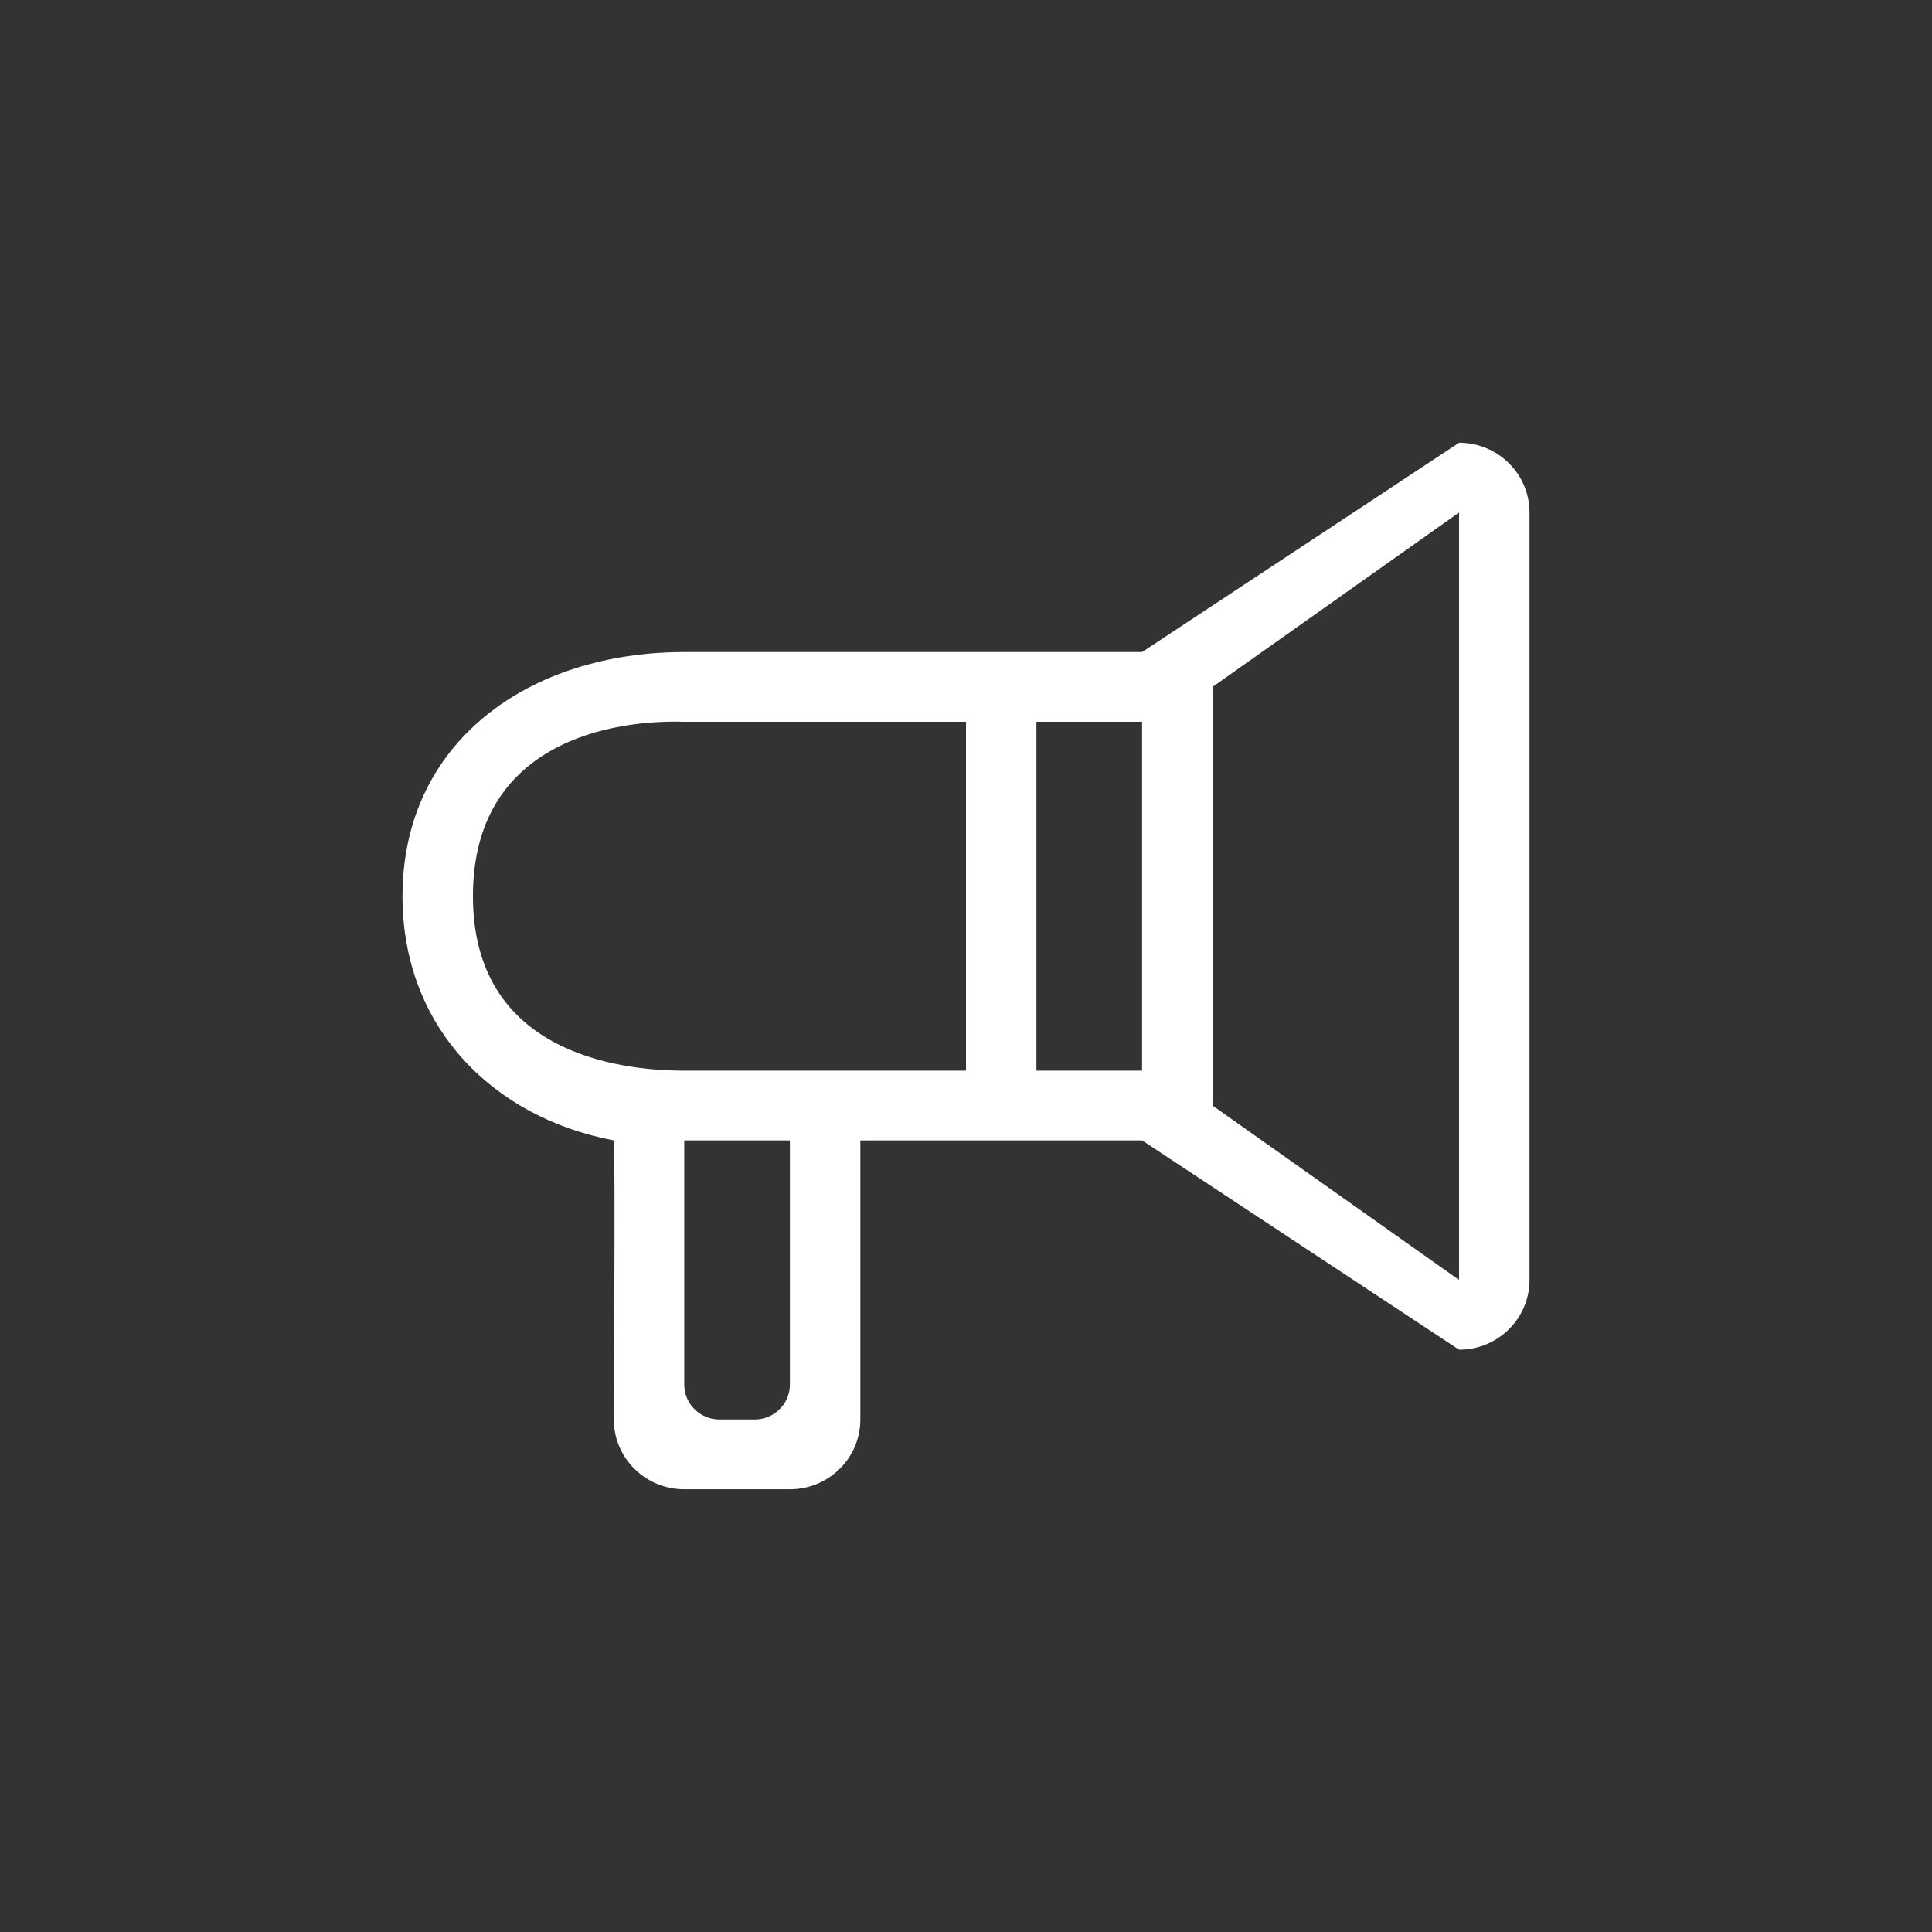 <svg width="48" height="48" viewBox="0 0 48 48" fill="none" xmlns="http://www.w3.org/2000/svg">
    <rect x="0" y="0" width="48" height="48" fill="#333333" stroke="none"/>
    <path d="M26.25 0L18.375 5.2H7C3.134 5.2 0 7.438 0 11.267C0 14.502 2.224 16.76 5.25 17.333C5.289 17.567 5.25 24.267 5.25 24.267C5.25 25.224 6.033 26 7 26H9.625C10.592 26 11.375 25.224 11.375 24.267V17.333H18.375L26.25 22.533C27.217 22.533 28 21.758 28 20.8V1.733C28 0.777 27.217 0 26.25 0ZM9.625 23.4C9.625 23.878 9.233 24.267 8.75 24.267H7.875C7.392 24.267 7 23.878 7 23.4V17.333C7 17.333 9.187 17.333 9.625 17.333V23.4ZM14 15.6H7C5.26 15.6 1.75 15.096 1.75 11.267C1.75 7.438 5.203 6.876 7 6.933H14V15.6ZM18.375 15.6H15.75V6.933H18.375C18.375 6.933 18.375 14.657 18.375 15.6ZM26.25 20.8L20.125 16.467V6.067L26.25 1.733V20.8Z" transform="translate(10 11)" fill="white"/>
</svg>
